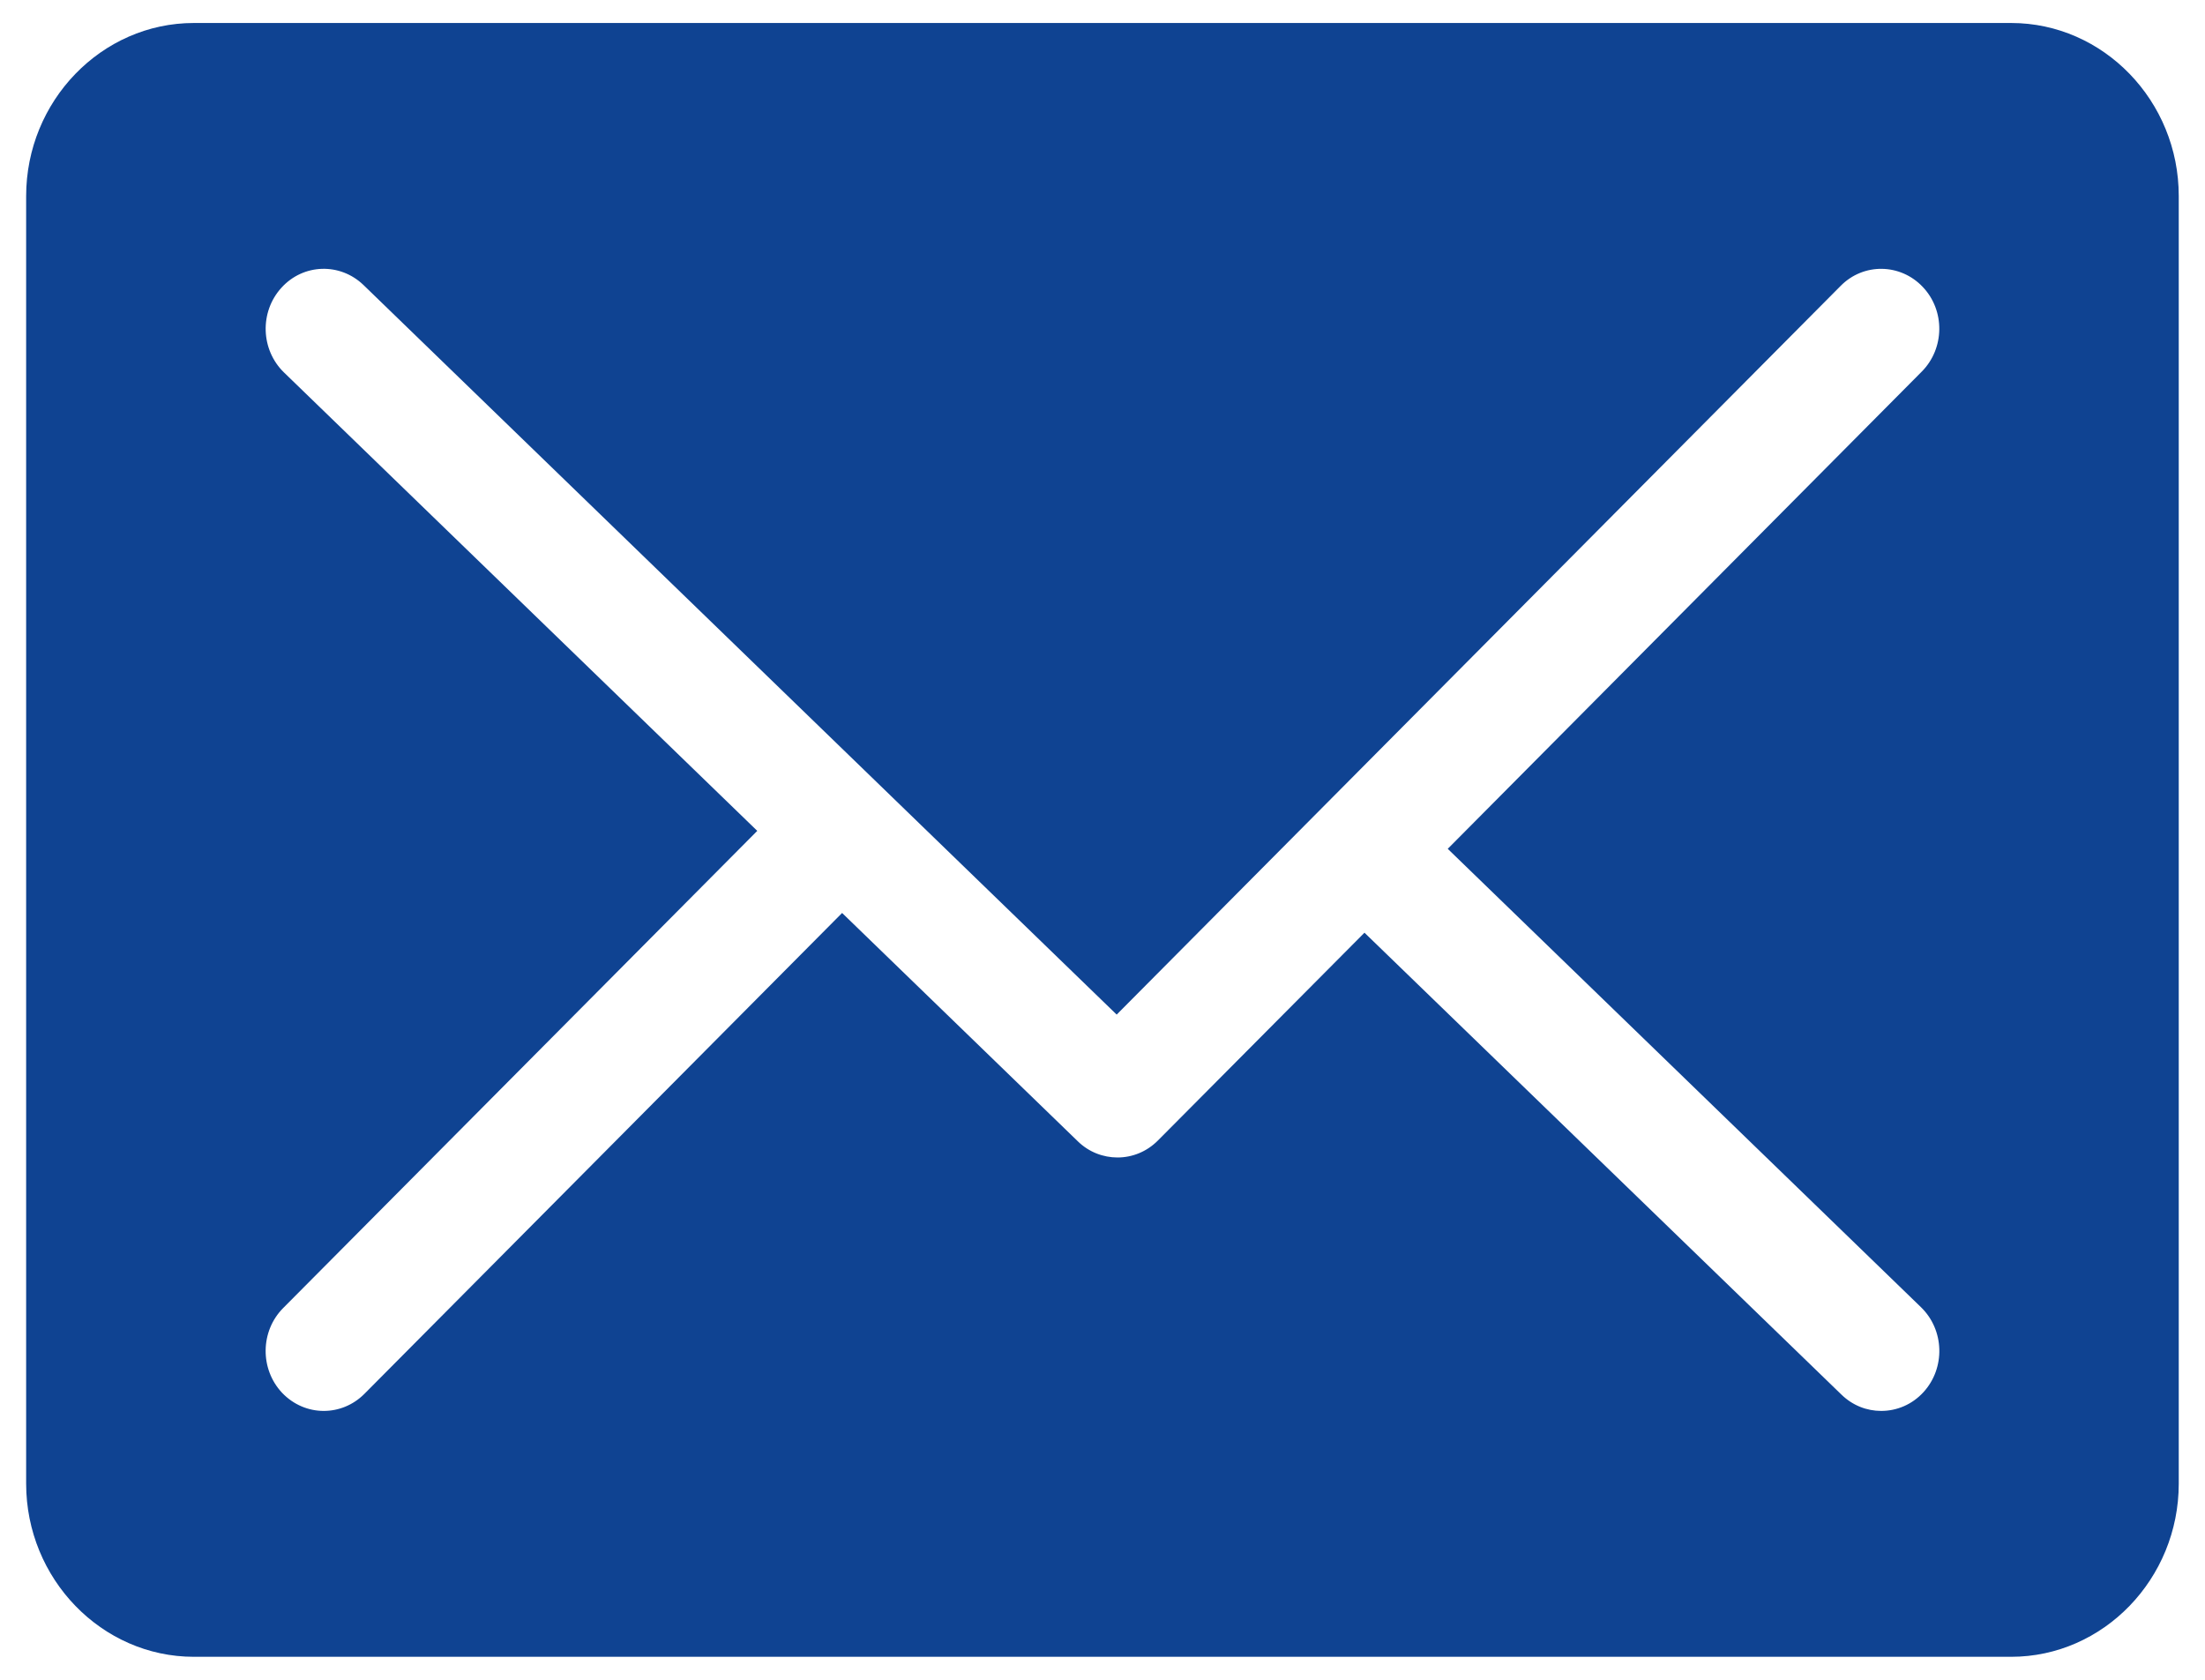 <?xml version="1.0" encoding="UTF-8"?>
<svg width="21px" height="16px" viewBox="0 0 21 16" version="1.1" xmlns="http://www.w3.org/2000/svg" xmlns:xlink="http://www.w3.org/1999/xlink">
    <!-- Generator: Sketch 48.2 (47327) - http://www.bohemiancoding.com/sketch -->
    <title>noun_854912_cc</title>
    <desc>Created with Sketch.</desc>
    <defs></defs>
    <g id="team" stroke="none" stroke-width="1" fill="none" fill-rule="evenodd" transform="translate(-83, -162)">
        <g id="Group" transform="translate(24, 154)" fill="#0F4392" fill-rule="nonzero">
            <g id="noun_854912_cc" transform="translate(59, 8)">
                <path d="M19.154,0.219 L1.846,0.219 C0.968,0.219 0.249,0.961 0.249,1.868 L0.249,14.132 C0.249,15.038 0.968,15.781 1.846,15.781 L19.154,15.781 C20.032,15.781 20.75,15.038 20.75,14.132 L20.75,1.868 C20.751,0.961 20.032,0.219 19.154,0.219 Z M18.296,12.452 C18.518,12.668 18.529,13.029 18.32,13.259 C18.211,13.379 18.064,13.439 17.916,13.439 C17.78,13.439 17.645,13.388 17.538,13.284 L12.995,8.884 L11.028,10.863 C10.921,10.971 10.782,11.025 10.643,11.025 C10.507,11.025 10.37,10.974 10.264,10.87 L8.02,8.696 L3.47,13.277 C3.362,13.385 3.223,13.439 3.083,13.439 C2.939,13.439 2.796,13.381 2.687,13.267 C2.474,13.041 2.478,12.679 2.697,12.459 L7.212,7.914 L2.705,3.548 C2.482,3.332 2.471,2.971 2.68,2.741 C2.889,2.51 3.239,2.5 3.462,2.715 L10.635,9.664 L17.53,2.723 C17.748,2.502 18.099,2.508 18.312,2.733 C18.526,2.958 18.521,3.32 18.302,3.54 L13.788,8.085 L18.296,12.452 Z" id="Shape"></path>
            </g>
        </g>
    </g>
</svg>